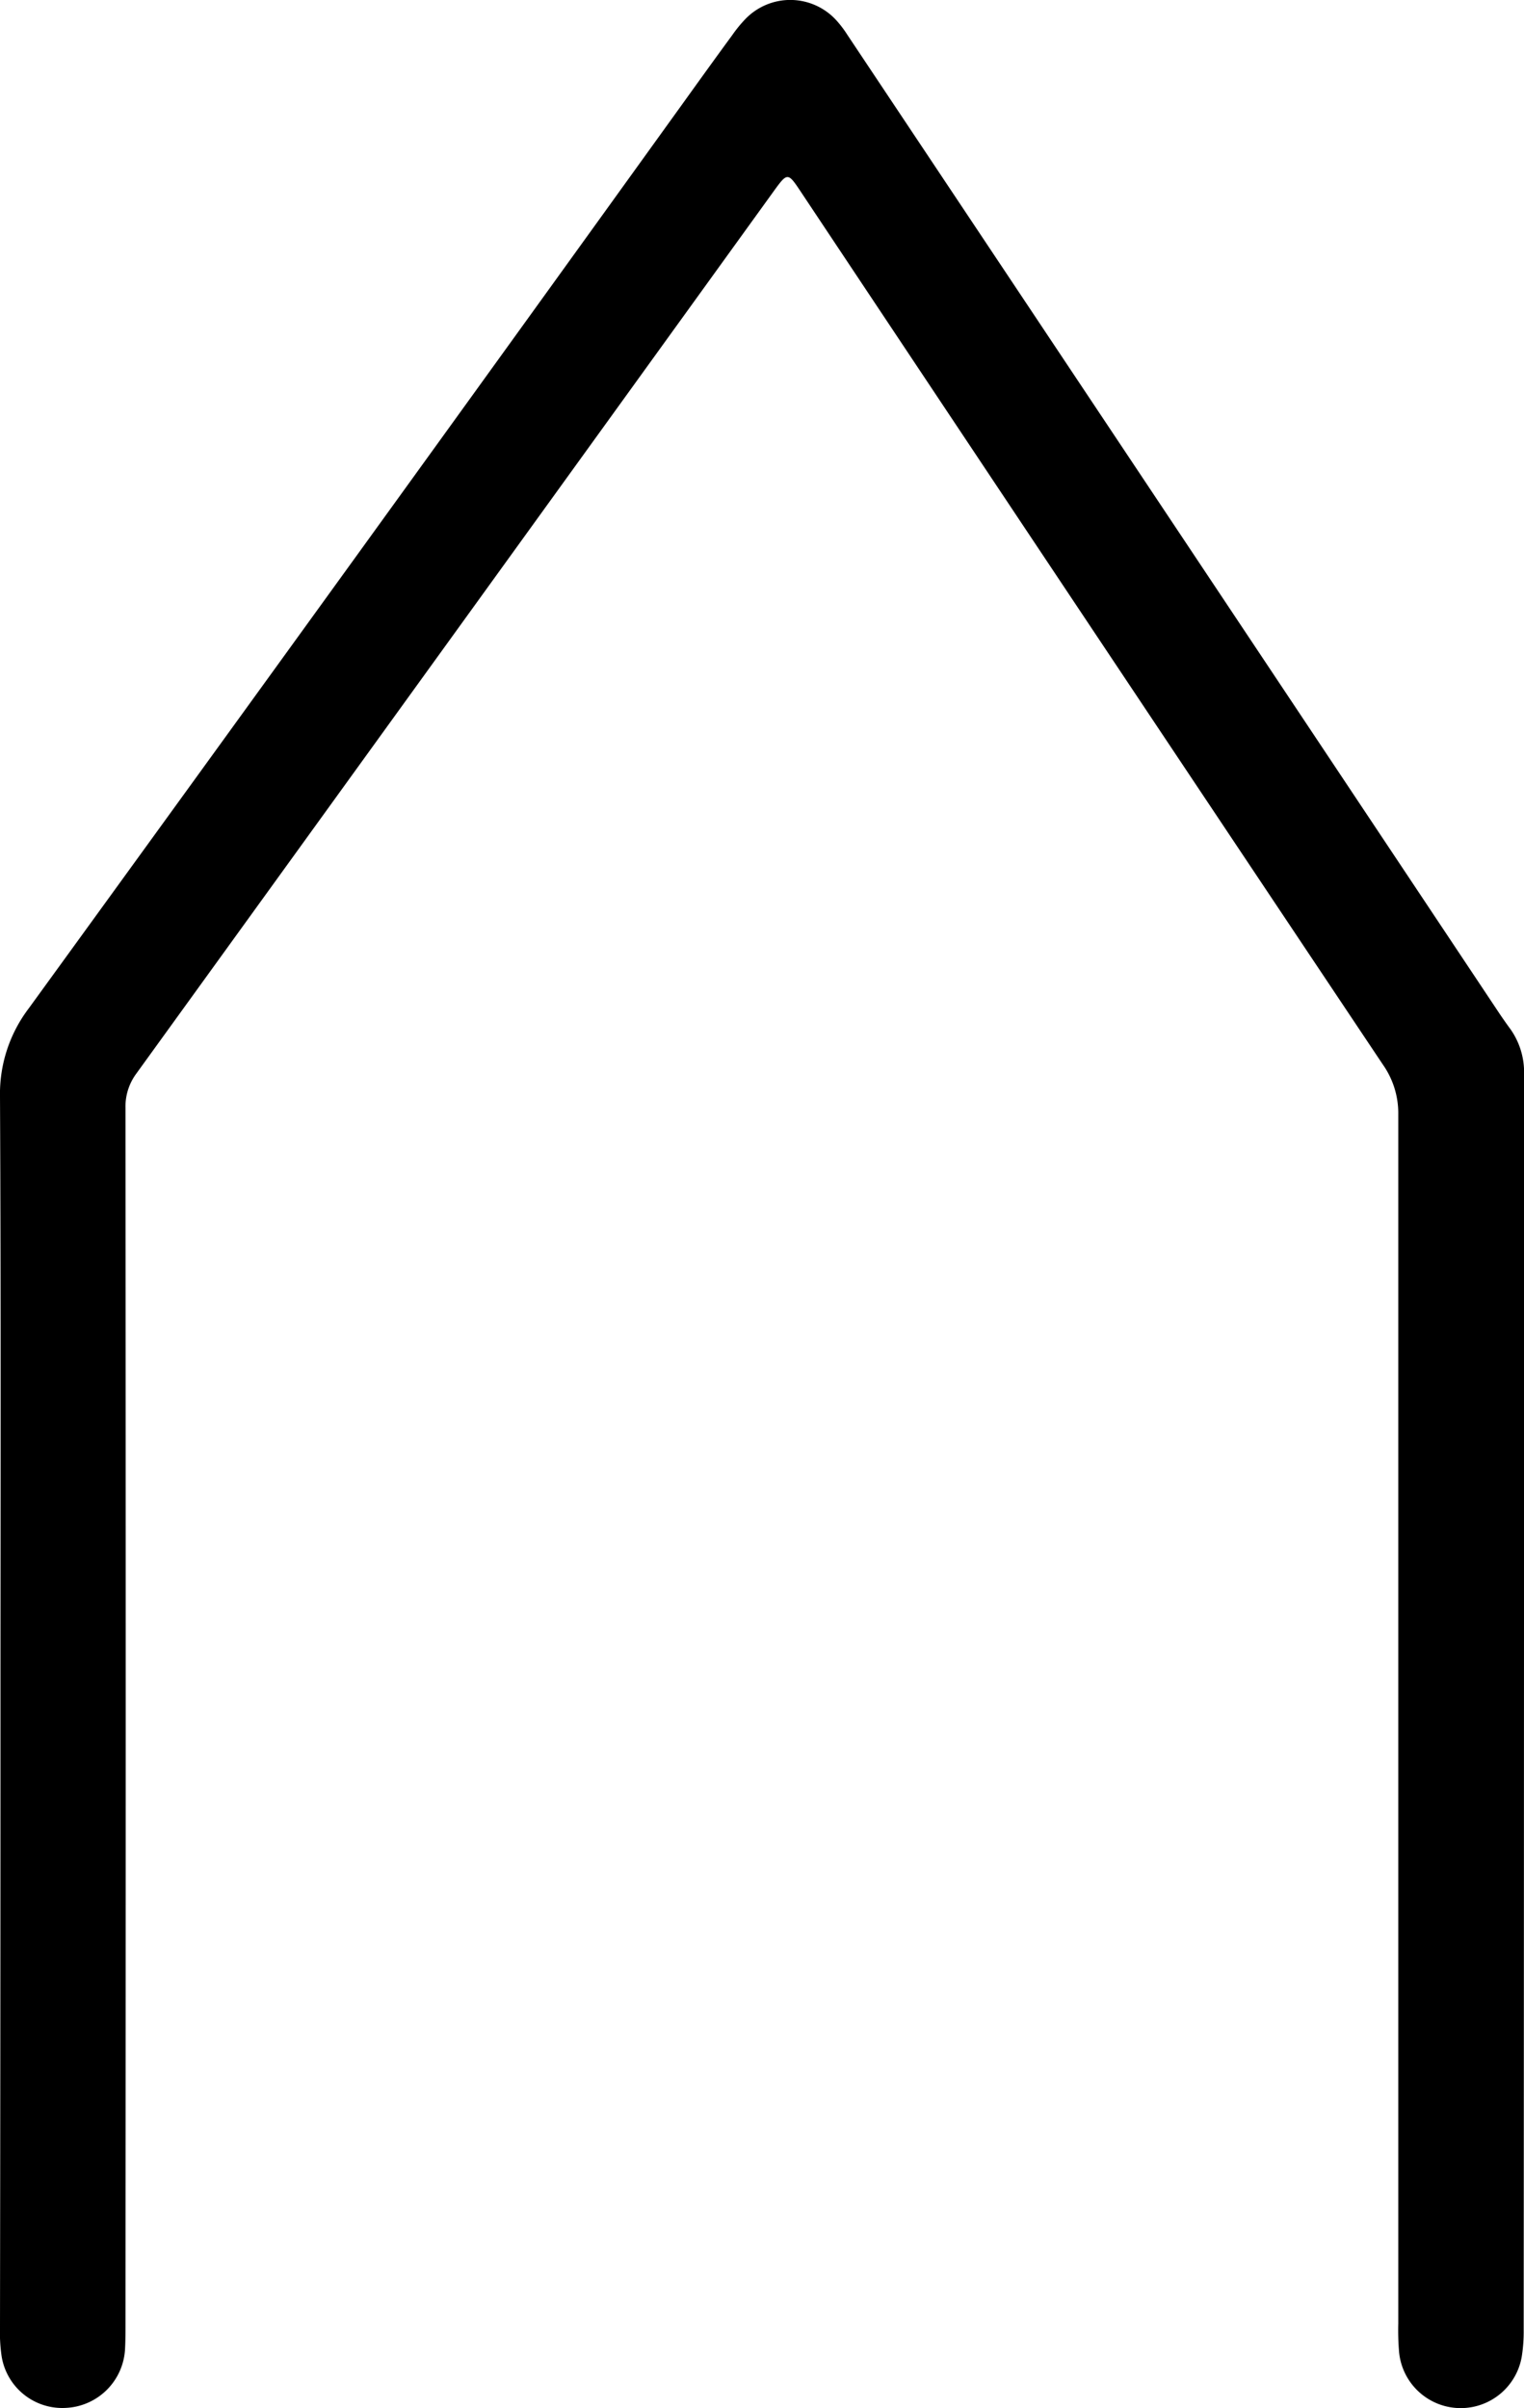<svg id="Camada_24" data-name="Camada 24" xmlns="http://www.w3.org/2000/svg" viewBox="0 0 193.21 305.22"><path d="M113.22,336.55c0-25.78.07-51.56-.06-77.34A17.92,17.92,0,0,1,116.8,248q41.51-57.18,82.79-114.51c2.12-2.95,4.24-5.9,6.39-8.83a16.77,16.77,0,0,1,1.69-2.07,7.9,7.9,0,0,1,11.56.22,13.48,13.48,0,0,1,1.36,1.8q41.35,62,82.69,124.07c.46.68.93,1.35,1.41,2a9.49,9.49,0,0,1,1.69,5.61q0,79.6-.05,159.21a20,20,0,0,1-.23,3.28,7.85,7.85,0,0,1-15.56-.41,32.6,32.6,0,0,1-.11-3.7q0-76.62,0-153.25a10.69,10.69,0,0,0-1.93-6.27q-36.92-55.24-73.73-110.53c-1.75-2.64-1.75-2.64-3.61-.07q-40.33,55.86-80.71,111.7a7,7,0,0,0-1.38,4.35q.06,77,0,154.07c0,1.1,0,2.2-.06,3.29a7.88,7.88,0,0,1-7.47,7.41,7.79,7.79,0,0,1-8.21-6.79,21.37,21.37,0,0,1-.17-3.49Q113.22,375.85,113.22,336.55Z" transform="translate(-113.16 -120.19)"/></svg>